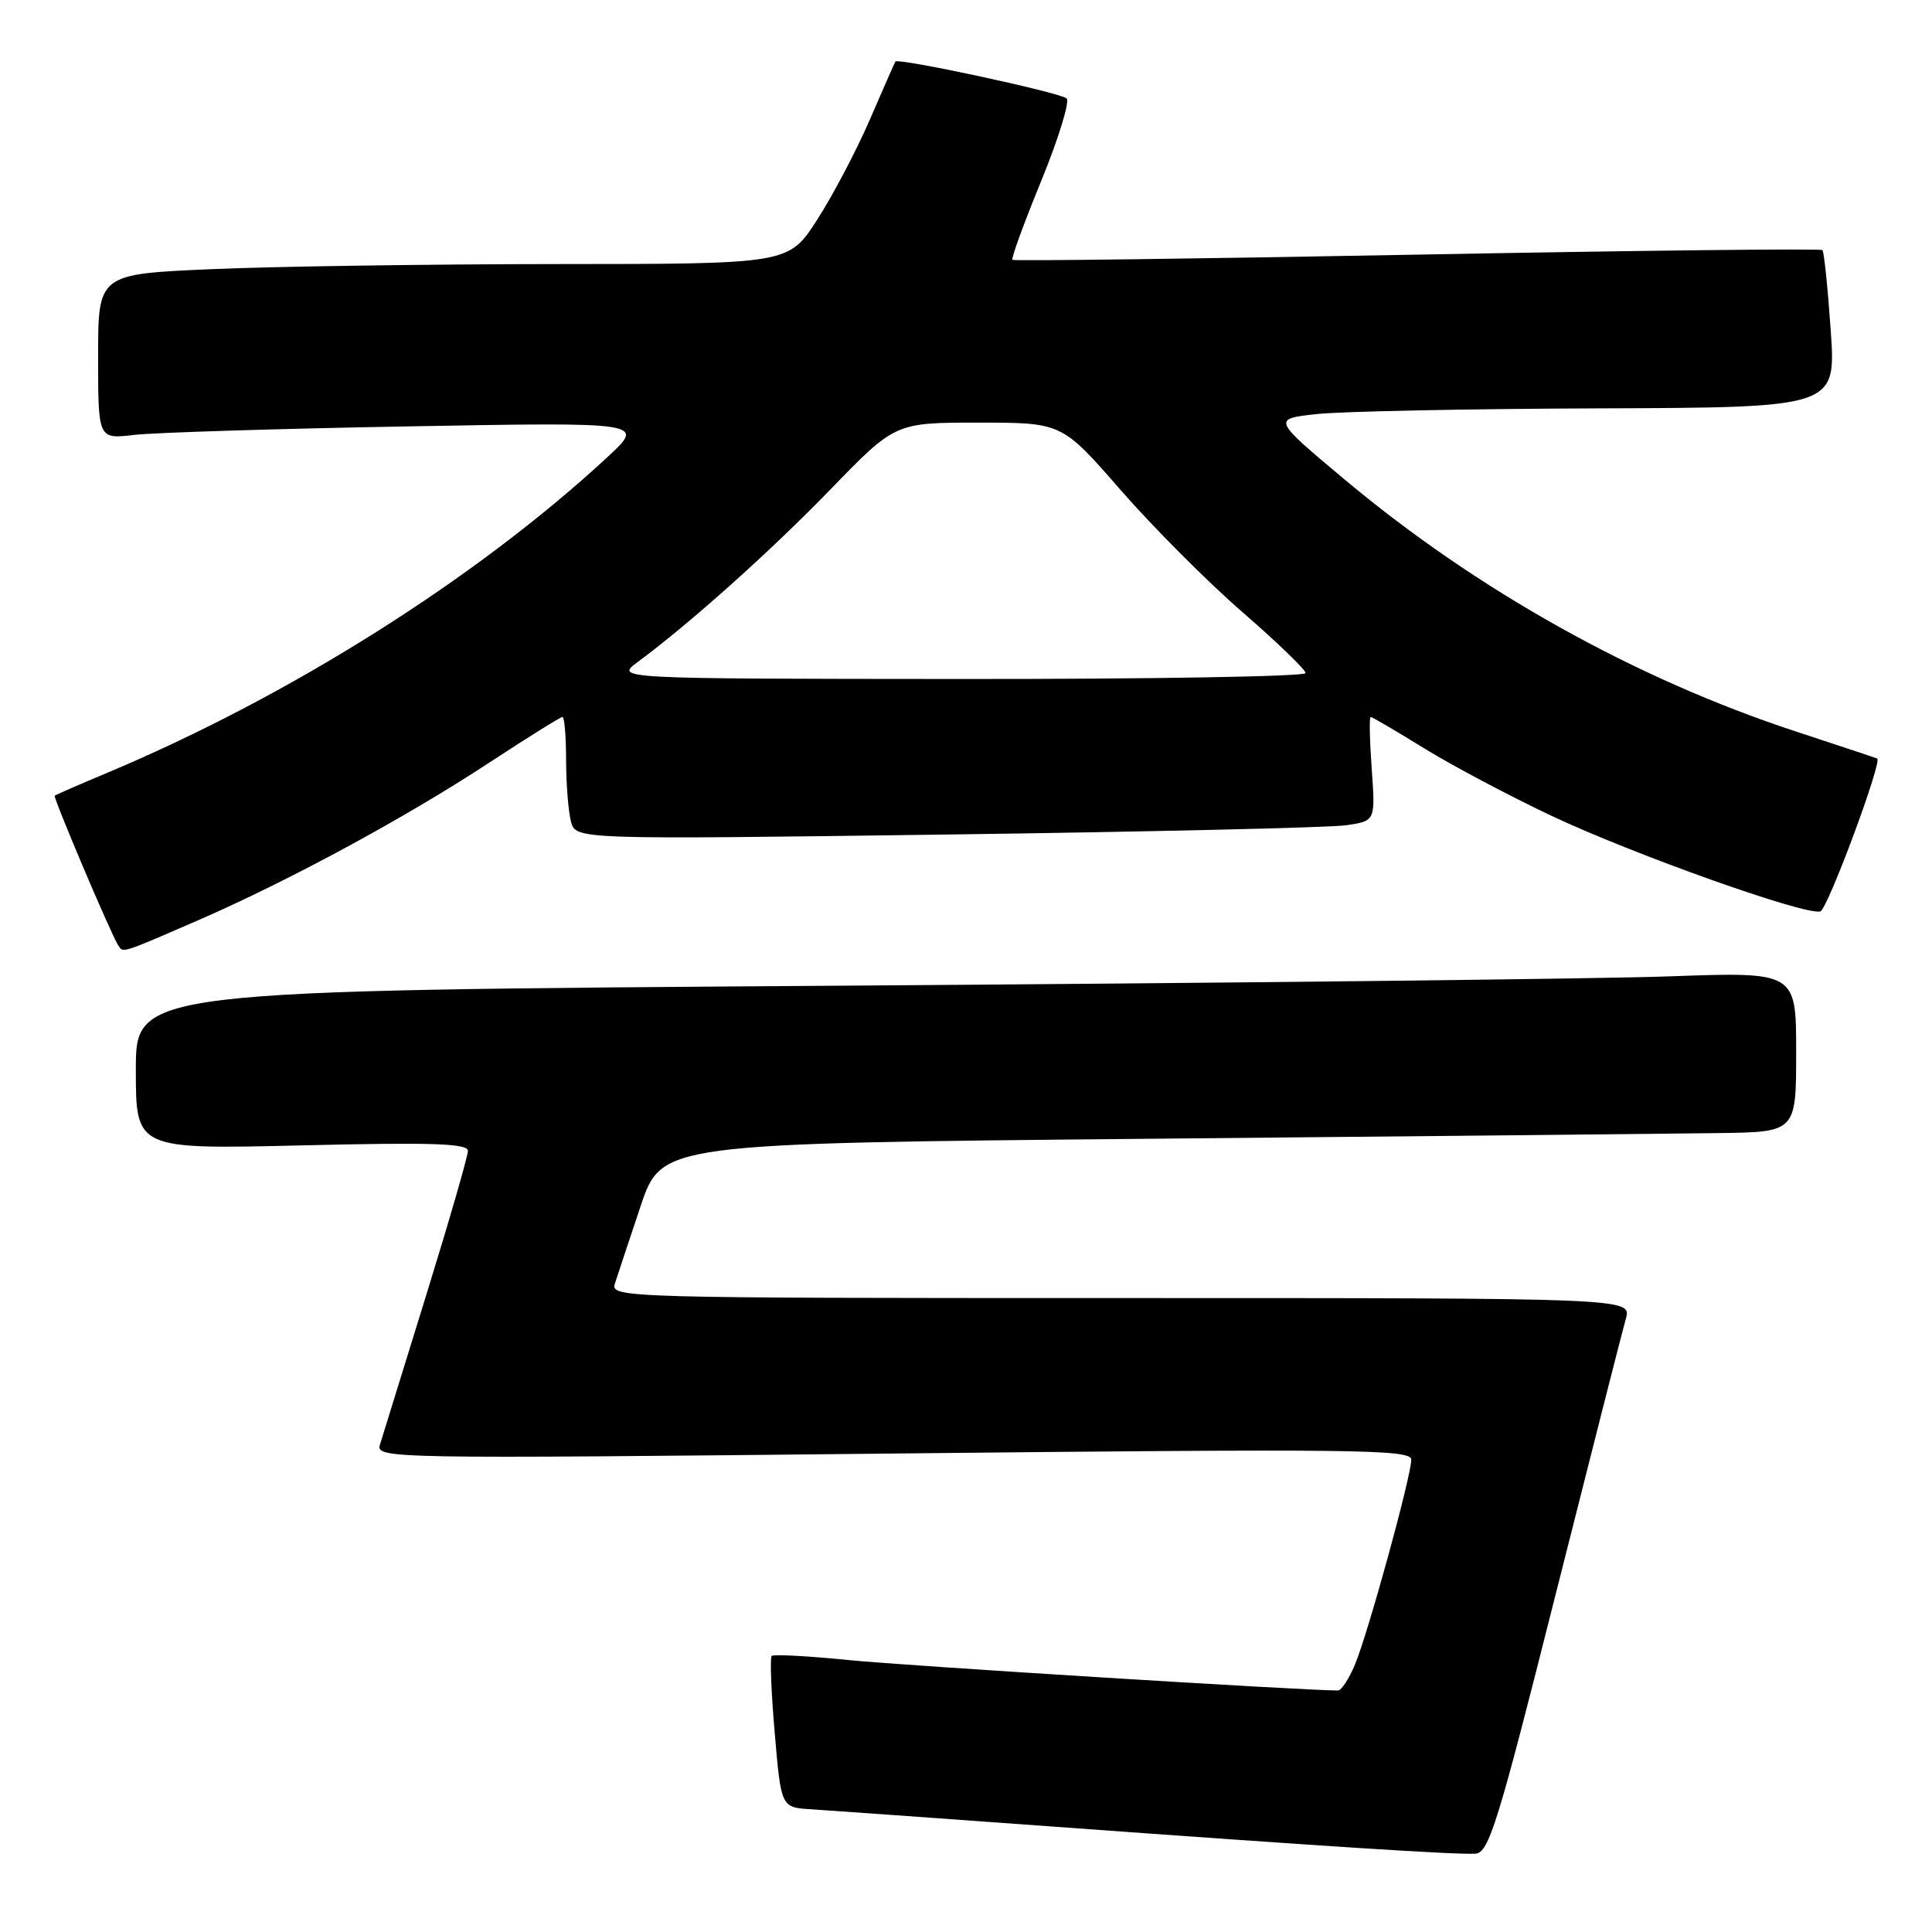 <?xml version="1.0" encoding="UTF-8" standalone="no"?>
<!DOCTYPE svg PUBLIC "-//W3C//DTD SVG 1.1//EN" "http://www.w3.org/Graphics/SVG/1.1/DTD/svg11.dtd" >
<svg xmlns="http://www.w3.org/2000/svg" xmlns:xlink="http://www.w3.org/1999/xlink" version="1.1" viewBox="0 0 256 256">
 <g >
 <path fill="currentColor"
d=" M 206.07 211.50 C 210.79 192.80 215.00 176.26 215.43 174.75 C 216.22 172.00 216.22 172.00 148.54 172.00 C 82.21 172.00 80.88 171.96 81.48 170.08 C 81.81 169.02 83.35 164.41 84.88 159.83 C 87.68 151.50 87.68 151.50 152.59 150.89 C 188.29 150.56 222.11 150.22 227.75 150.14 C 238.00 150.00 238.00 150.00 238.00 139.39 C 238.00 128.77 238.00 128.77 221.25 129.37 C 212.04 129.71 162.54 130.26 111.25 130.61 C 18.00 131.25 18.00 131.25 18.00 141.77 C 18.00 152.29 18.00 152.29 40.00 151.77 C 57.30 151.35 62.00 151.51 62.00 152.50 C 62.00 153.20 59.51 161.80 56.47 171.63 C 53.42 181.46 50.67 190.36 50.35 191.41 C 49.78 193.28 51.15 193.30 118.38 192.60 C 179.85 191.96 187.00 192.04 187.00 193.42 C 187.00 195.59 181.28 216.40 179.54 220.56 C 178.75 222.45 177.74 224.00 177.30 224.00 C 172.57 223.99 120.11 220.73 112.59 219.98 C 107.14 219.43 102.48 219.18 102.25 219.42 C 102.01 219.66 102.19 224.27 102.66 229.68 C 103.50 239.50 103.50 239.50 107.50 239.74 C 109.70 239.88 124.10 240.91 139.50 242.03 C 175.41 244.65 192.99 245.78 195.50 245.62 C 197.28 245.51 198.46 241.70 206.07 211.50 Z  M 25.98 122.06 C 38.11 116.80 53.67 108.39 64.88 101.02 C 69.93 97.71 74.27 95.00 74.53 95.00 C 74.79 95.00 75.01 97.59 75.01 100.75 C 75.02 103.91 75.31 107.57 75.66 108.87 C 76.30 111.24 76.30 111.24 125.40 110.58 C 152.40 110.22 176.24 109.66 178.38 109.35 C 182.25 108.78 182.25 108.78 181.76 101.89 C 181.49 98.10 181.42 95.00 181.62 95.00 C 181.81 95.00 185.01 96.87 188.73 99.17 C 192.45 101.46 200.00 105.46 205.50 108.06 C 216.36 113.20 239.36 121.38 241.21 120.76 C 242.18 120.44 249.44 100.90 248.74 100.51 C 248.61 100.44 243.78 98.84 238.01 96.94 C 216.70 89.95 195.61 78.17 178.04 63.43 C 168.58 55.50 168.58 55.50 174.54 54.86 C 177.82 54.51 194.63 54.17 211.89 54.11 C 243.29 54.00 243.29 54.00 242.58 43.77 C 242.19 38.15 241.70 33.36 241.48 33.14 C 241.25 32.92 217.09 33.19 187.79 33.74 C 158.48 34.29 134.34 34.60 134.15 34.43 C 133.96 34.27 135.68 29.55 137.98 23.94 C 140.27 18.34 141.78 13.43 141.33 13.04 C 140.40 12.24 118.96 7.63 118.64 8.16 C 118.53 8.35 117.00 11.82 115.24 15.89 C 113.48 19.95 110.35 25.91 108.27 29.13 C 104.50 34.98 104.50 34.98 73.91 34.99 C 57.08 35.00 36.50 35.30 28.16 35.66 C 13.00 36.31 13.00 36.31 13.00 47.25 C 13.00 58.19 13.00 58.19 17.75 57.63 C 20.36 57.32 36.67 56.81 54.00 56.50 C 85.50 55.93 85.50 55.93 80.50 60.56 C 63.08 76.69 38.34 92.29 14.00 102.49 C 10.42 103.99 7.39 105.31 7.25 105.44 C 7.02 105.65 14.59 123.52 15.63 125.20 C 16.31 126.31 15.90 126.43 25.98 122.06 Z  M 84.50 87.72 C 91.47 82.56 102.07 73.07 110.06 64.83 C 118.62 56.00 118.62 56.00 129.67 56.00 C 140.71 56.00 140.71 56.00 148.49 64.93 C 152.77 69.84 160.04 77.13 164.64 81.12 C 169.24 85.11 173.00 88.74 173.00 89.19 C 173.00 89.64 152.41 89.99 127.25 89.97 C 81.50 89.94 81.50 89.94 84.50 87.72 Z "/>
</g>
</svg>